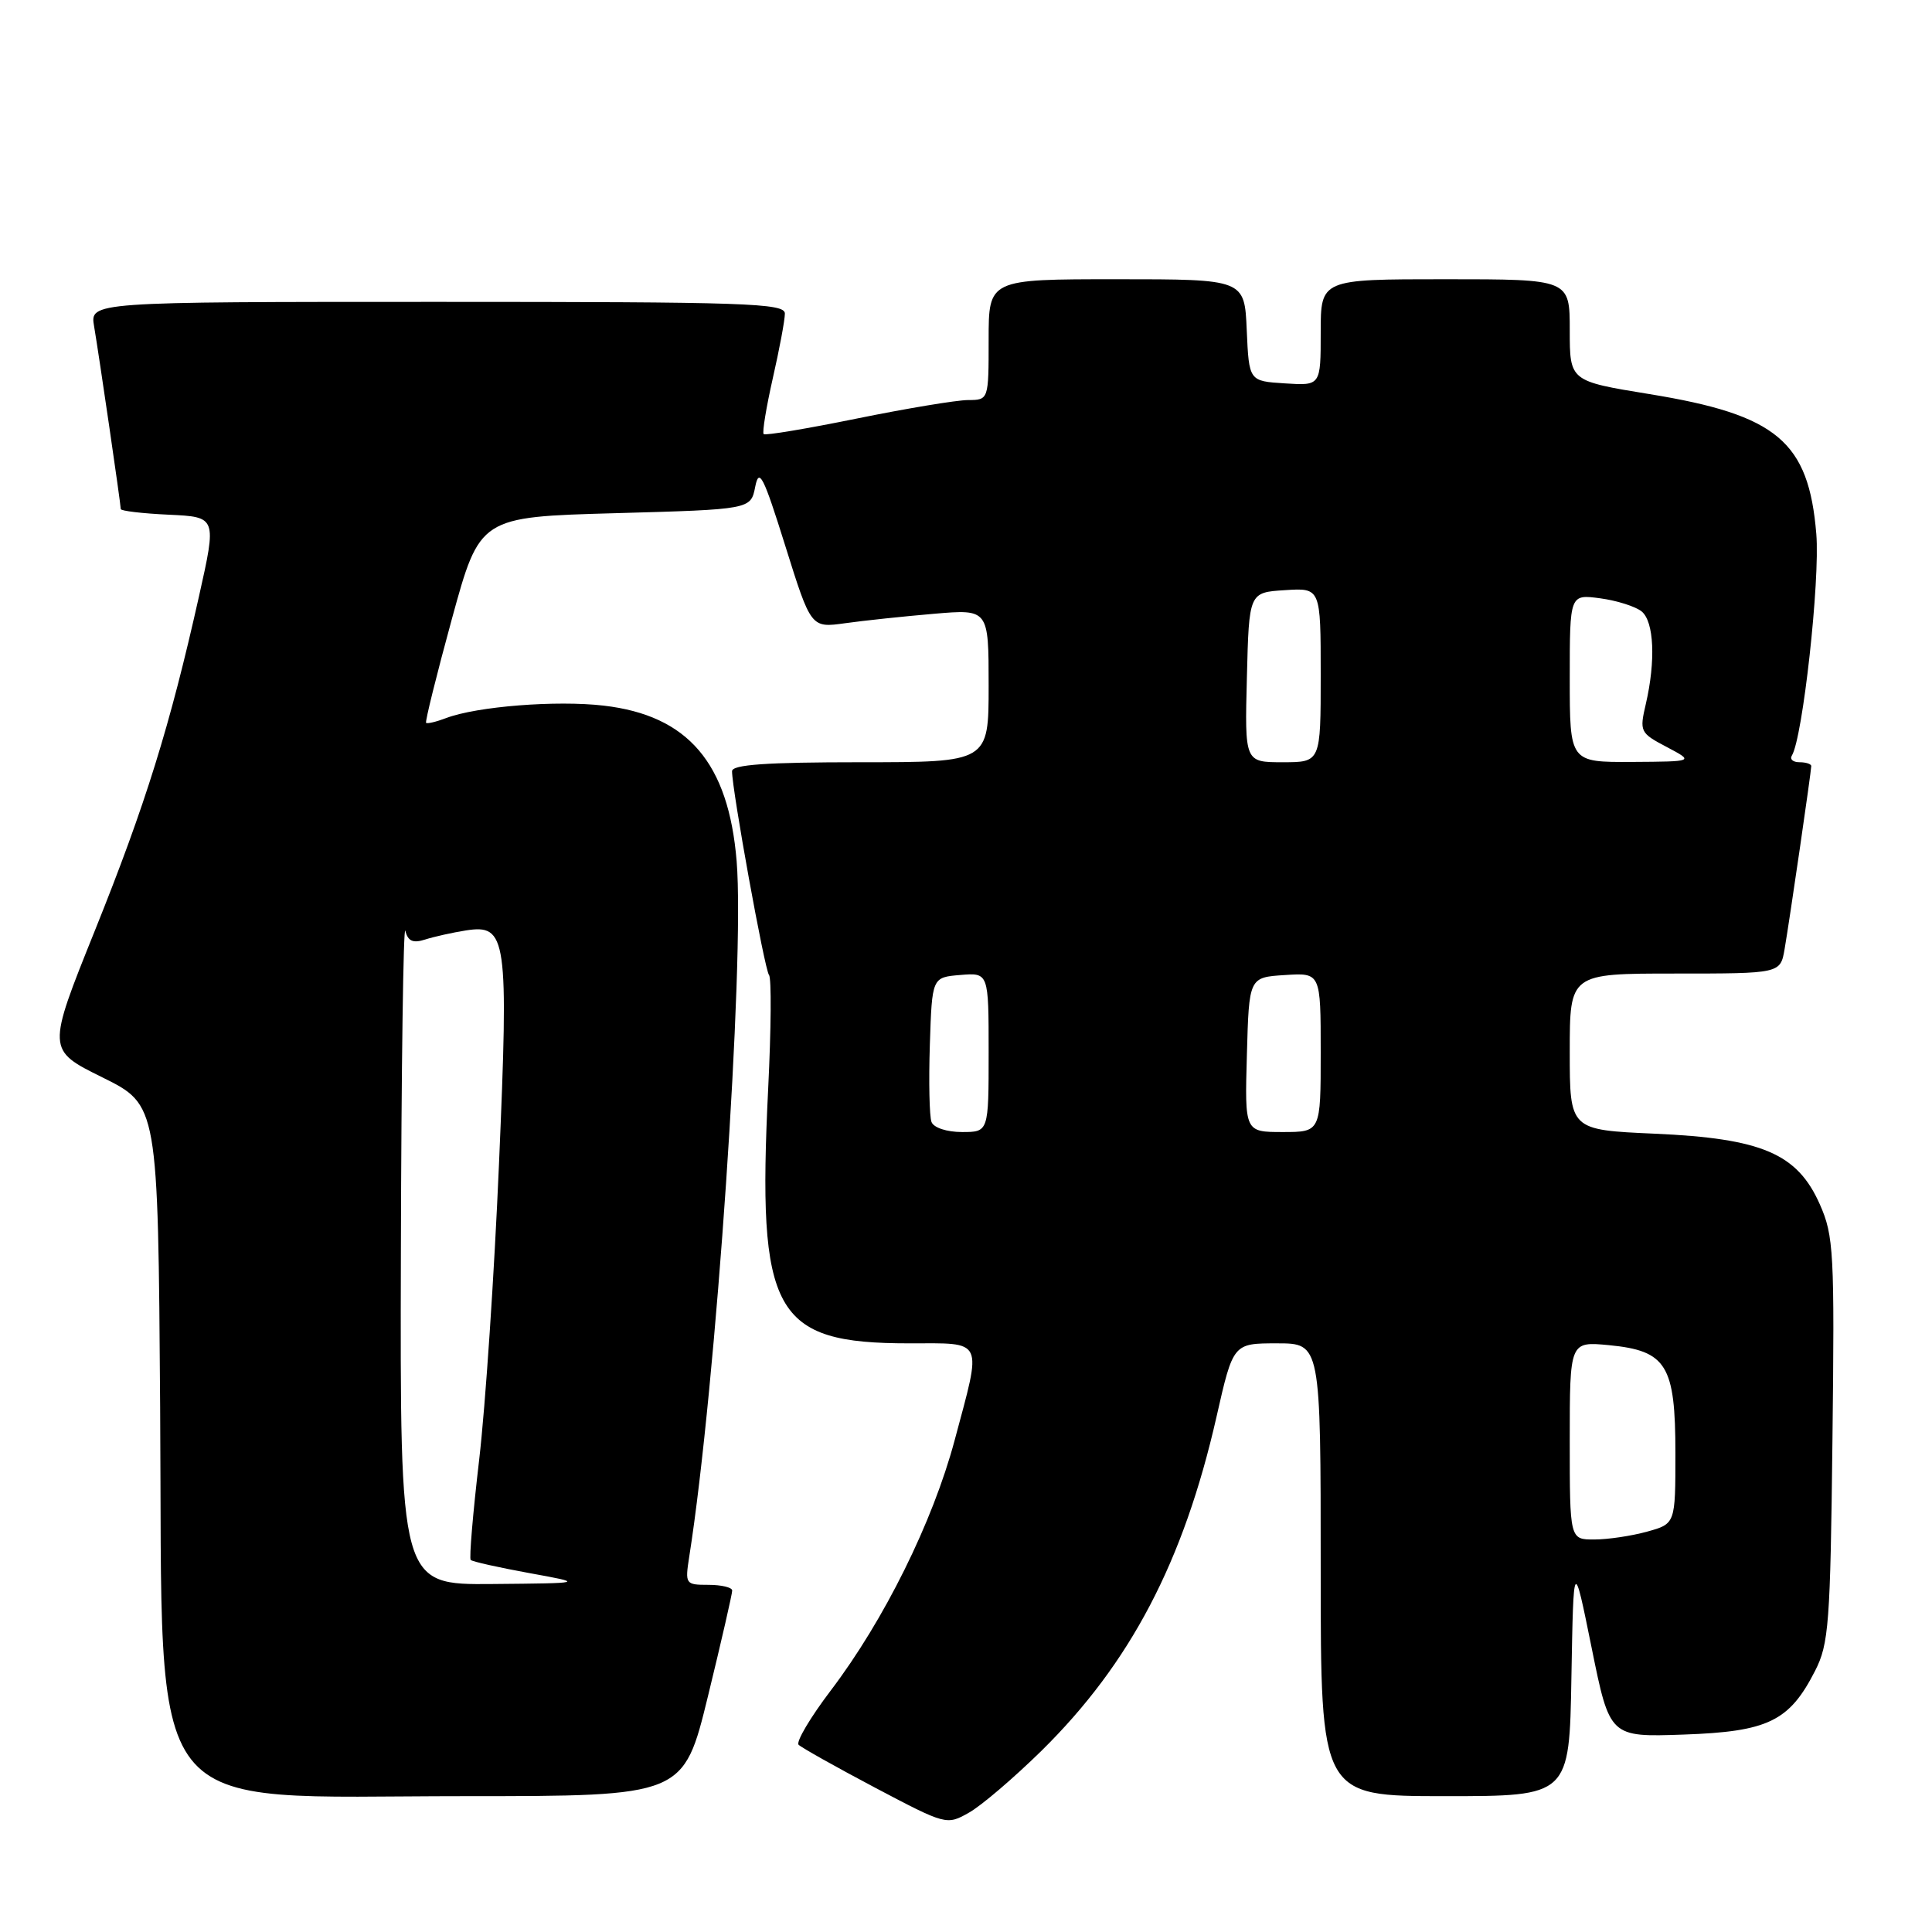 <?xml version="1.0" encoding="UTF-8" standalone="no"?>
<!DOCTYPE svg PUBLIC "-//W3C//DTD SVG 1.1//EN" "http://www.w3.org/Graphics/SVG/1.1/DTD/svg11.dtd" >
<svg xmlns="http://www.w3.org/2000/svg" xmlns:xlink="http://www.w3.org/1999/xlink" version="1.1" viewBox="0 0 256 256">
 <g >
 <path fill="currentColor"
d=" M 137.99 232.00 C 149.77 220.40 156.82 206.96 161.19 187.75 C 163.40 178.00 163.40 178.00 169.20 178.00 C 175.00 178.00 175.00 178.00 175.00 208.00 C 175.00 238.00 175.00 238.00 191.47 238.00 C 207.95 238.00 207.95 238.00 208.22 222.25 C 208.50 206.50 208.50 206.50 210.90 218.34 C 213.30 230.18 213.30 230.18 223.08 229.84 C 234.27 229.45 237.09 228.09 240.50 221.41 C 242.33 217.84 242.53 215.17 242.81 190.78 C 243.10 165.96 242.98 163.74 241.14 159.59 C 238.16 152.85 233.48 150.85 219.26 150.22 C 208.00 149.72 208.00 149.72 208.00 139.36 C 208.00 129.00 208.00 129.00 221.95 129.00 C 235.91 129.00 235.91 129.00 236.47 125.75 C 237.15 121.79 240.00 102.21 240.00 101.51 C 240.00 101.23 239.30 101.00 238.44 101.00 C 237.58 101.00 237.13 100.60 237.43 100.12 C 238.87 97.79 241.18 76.89 240.67 70.75 C 239.66 58.49 235.47 54.97 218.56 52.22 C 208.00 50.50 208.00 50.50 208.00 43.75 C 208.00 37.00 208.00 37.00 191.50 37.00 C 175.00 37.00 175.00 37.00 175.00 44.05 C 175.00 51.11 175.00 51.11 170.25 50.80 C 165.50 50.50 165.50 50.50 165.20 43.75 C 164.91 37.00 164.91 37.00 147.95 37.00 C 131.00 37.00 131.00 37.00 131.00 45.00 C 131.00 53.00 131.00 53.00 128.25 53.01 C 126.74 53.02 120.12 54.12 113.53 55.46 C 106.95 56.80 101.40 57.73 101.19 57.52 C 100.98 57.31 101.53 53.98 102.40 50.12 C 103.28 46.26 104.00 42.41 104.00 41.55 C 104.00 40.17 98.91 40.00 57.95 40.00 C 11.91 40.00 11.91 40.00 12.47 43.25 C 13.12 47.07 16.00 66.78 16.00 67.45 C 16.00 67.70 18.86 68.04 22.36 68.20 C 28.72 68.50 28.72 68.50 26.37 79.00 C 22.52 96.20 19.28 106.63 12.57 123.31 C 6.21 139.12 6.21 139.12 13.57 142.76 C 20.94 146.41 20.94 146.41 21.22 186.45 C 21.61 242.18 18.34 238.00 61.52 238.00 C 90.57 238.00 90.57 238.00 93.81 224.75 C 95.59 217.46 97.03 211.16 97.02 210.75 C 97.01 210.34 95.59 210.00 93.87 210.00 C 90.82 210.00 90.76 209.91 91.33 206.25 C 94.87 183.80 98.70 127.46 97.61 114.12 C 96.54 101.09 91.17 94.80 80.00 93.50 C 73.73 92.77 63.20 93.60 59.11 95.15 C 57.80 95.65 56.60 95.93 56.46 95.78 C 56.31 95.63 57.85 89.42 59.88 82.00 C 63.58 68.50 63.58 68.50 81.53 68.00 C 99.48 67.50 99.48 67.50 100.07 64.50 C 100.58 61.93 101.15 63.04 104.06 72.35 C 107.46 83.21 107.46 83.21 111.98 82.58 C 114.47 82.23 119.76 81.67 123.75 81.33 C 131.00 80.71 131.00 80.71 131.00 90.85 C 131.00 101.00 131.00 101.00 114.00 101.00 C 101.51 101.00 97.00 101.32 97.00 102.19 C 97.00 104.70 101.32 128.53 101.90 129.20 C 102.23 129.58 102.18 136.33 101.79 144.20 C 100.32 174.08 102.48 178.00 120.47 178.00 C 130.51 178.00 130.14 177.21 126.49 190.86 C 123.59 201.68 117.15 214.69 110.08 224.00 C 107.37 227.57 105.45 230.81 105.82 231.19 C 106.20 231.57 110.76 234.13 115.96 236.88 C 125.35 241.83 125.44 241.86 128.40 240.18 C 130.04 239.26 134.35 235.57 137.99 232.00 Z  M 53.12 165.75 C 53.18 141.41 53.45 122.33 53.71 123.34 C 54.06 124.72 54.73 125.01 56.34 124.49 C 57.53 124.11 59.95 123.57 61.72 123.29 C 67.17 122.44 67.41 124.14 66.12 154.21 C 65.50 168.71 64.32 186.36 63.49 193.44 C 62.66 200.52 62.16 206.49 62.37 206.70 C 62.58 206.92 66.08 207.70 70.13 208.44 C 77.50 209.78 77.50 209.78 65.25 209.89 C 53.00 210.00 53.00 210.00 53.12 165.75 Z  M 208.00 190.87 C 208.00 177.75 208.00 177.75 213.19 178.24 C 220.84 178.98 222.00 180.87 222.00 192.56 C 222.00 201.91 222.00 201.91 218.25 202.95 C 216.19 203.52 213.04 203.99 211.25 203.99 C 208.00 204.00 208.00 204.00 208.00 190.87 Z  M 123.43 148.67 C 123.15 147.94 123.05 143.33 123.21 138.42 C 123.50 129.50 123.50 129.50 127.25 129.19 C 131.00 128.88 131.00 128.88 131.00 139.44 C 131.00 150.00 131.00 150.00 127.47 150.00 C 125.45 150.00 123.72 149.43 123.43 148.67 Z  M 165.22 139.75 C 165.50 129.50 165.50 129.50 170.25 129.20 C 175.00 128.89 175.00 128.89 175.00 139.45 C 175.00 150.00 175.00 150.00 169.97 150.00 C 164.93 150.00 164.93 150.00 165.22 139.75 Z  M 165.22 89.75 C 165.50 78.50 165.50 78.50 170.25 78.20 C 175.00 77.89 175.00 77.89 175.00 89.45 C 175.00 101.00 175.00 101.00 169.97 101.00 C 164.93 101.00 164.93 101.00 165.22 89.75 Z  M 208.00 89.87 C 208.00 78.74 208.00 78.74 212.04 79.28 C 214.26 79.58 216.74 80.37 217.54 81.03 C 219.17 82.39 219.40 87.57 218.08 93.28 C 217.23 96.93 217.31 97.12 220.85 98.98 C 224.50 100.91 224.50 100.91 216.25 100.96 C 208.00 101.00 208.00 101.00 208.00 89.87 Z "/>
</g>
</svg>